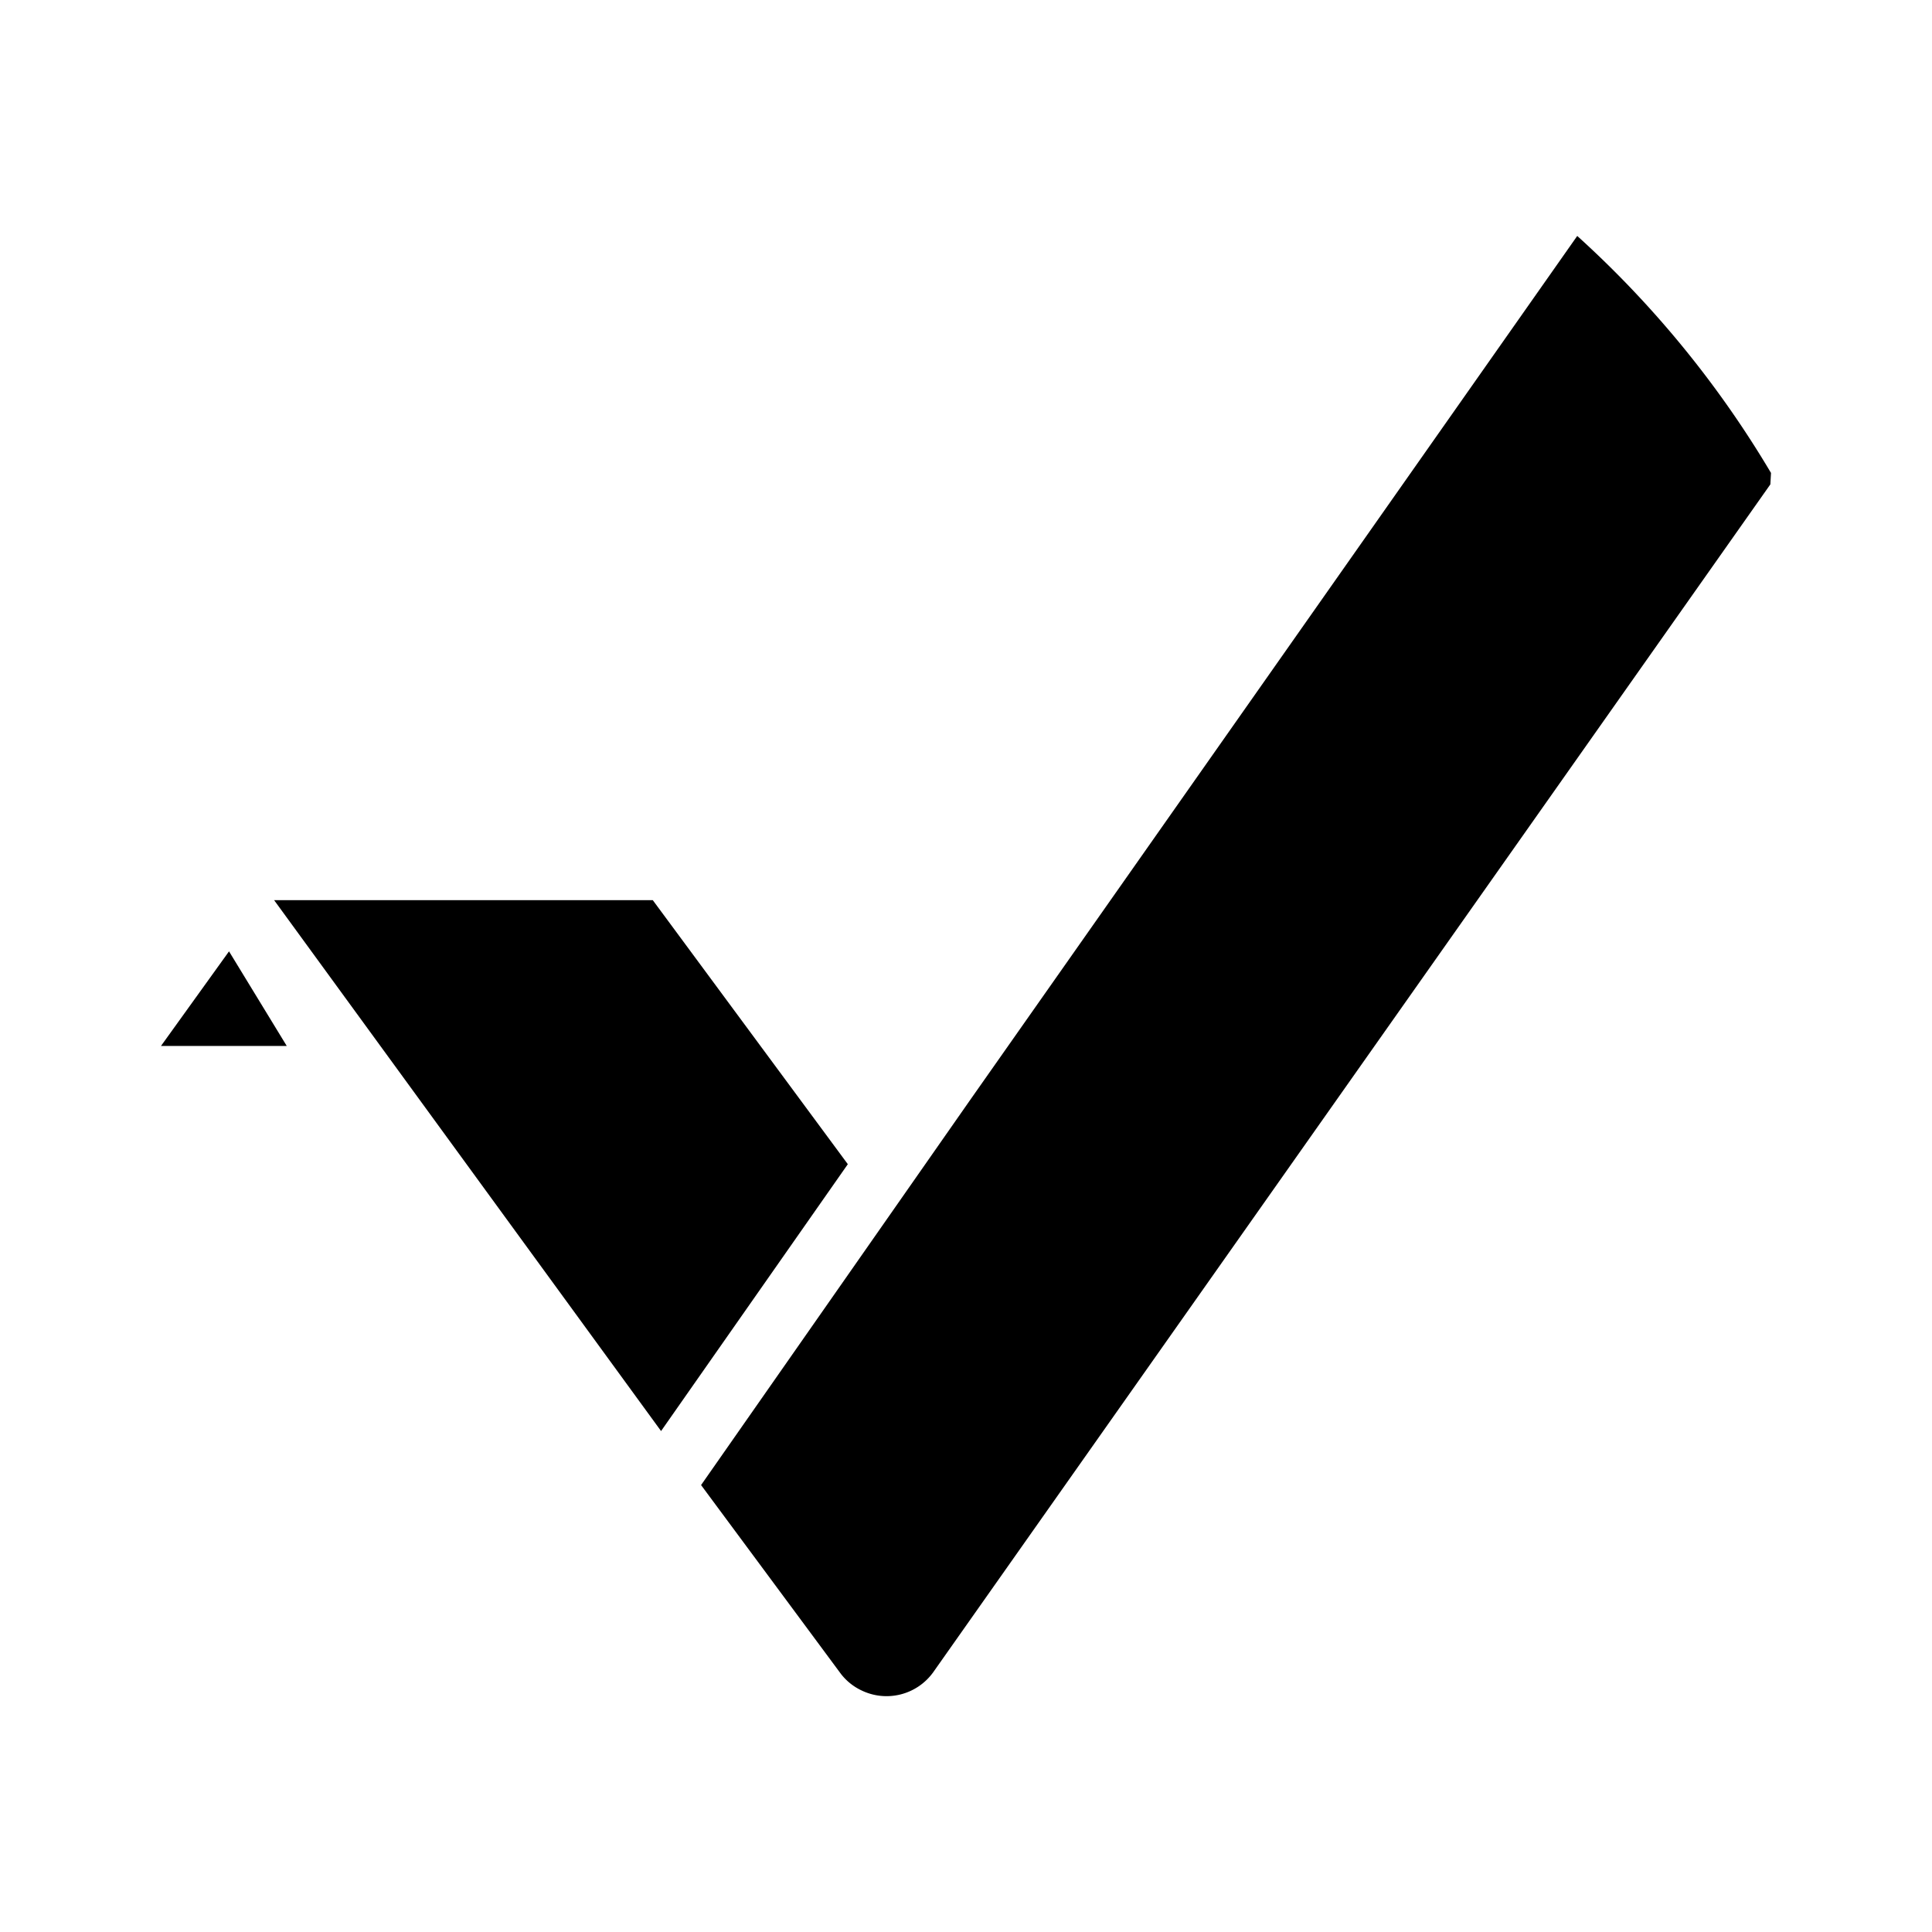 <svg xmlns="http://www.w3.org/2000/svg" xmlns:xlink="http://www.w3.org/1999/xlink" width="24" height="24" viewBox="0 0 24 24"><path fill="currentColor" d="M3.405 11.182h4.704l2.423 3.28l-2.32 3.315zm.174 1.811H2l.845-1.175l.717 1.175zm5.13 5.455l3.354-4.8l7.53-10.717A12.7 12.7 0 0 1 22 5.875l-.008.142l-10.402 14.76a.714.714 0 0 1-.89.221a.7.7 0 0 1-.255-.206z"/></svg>